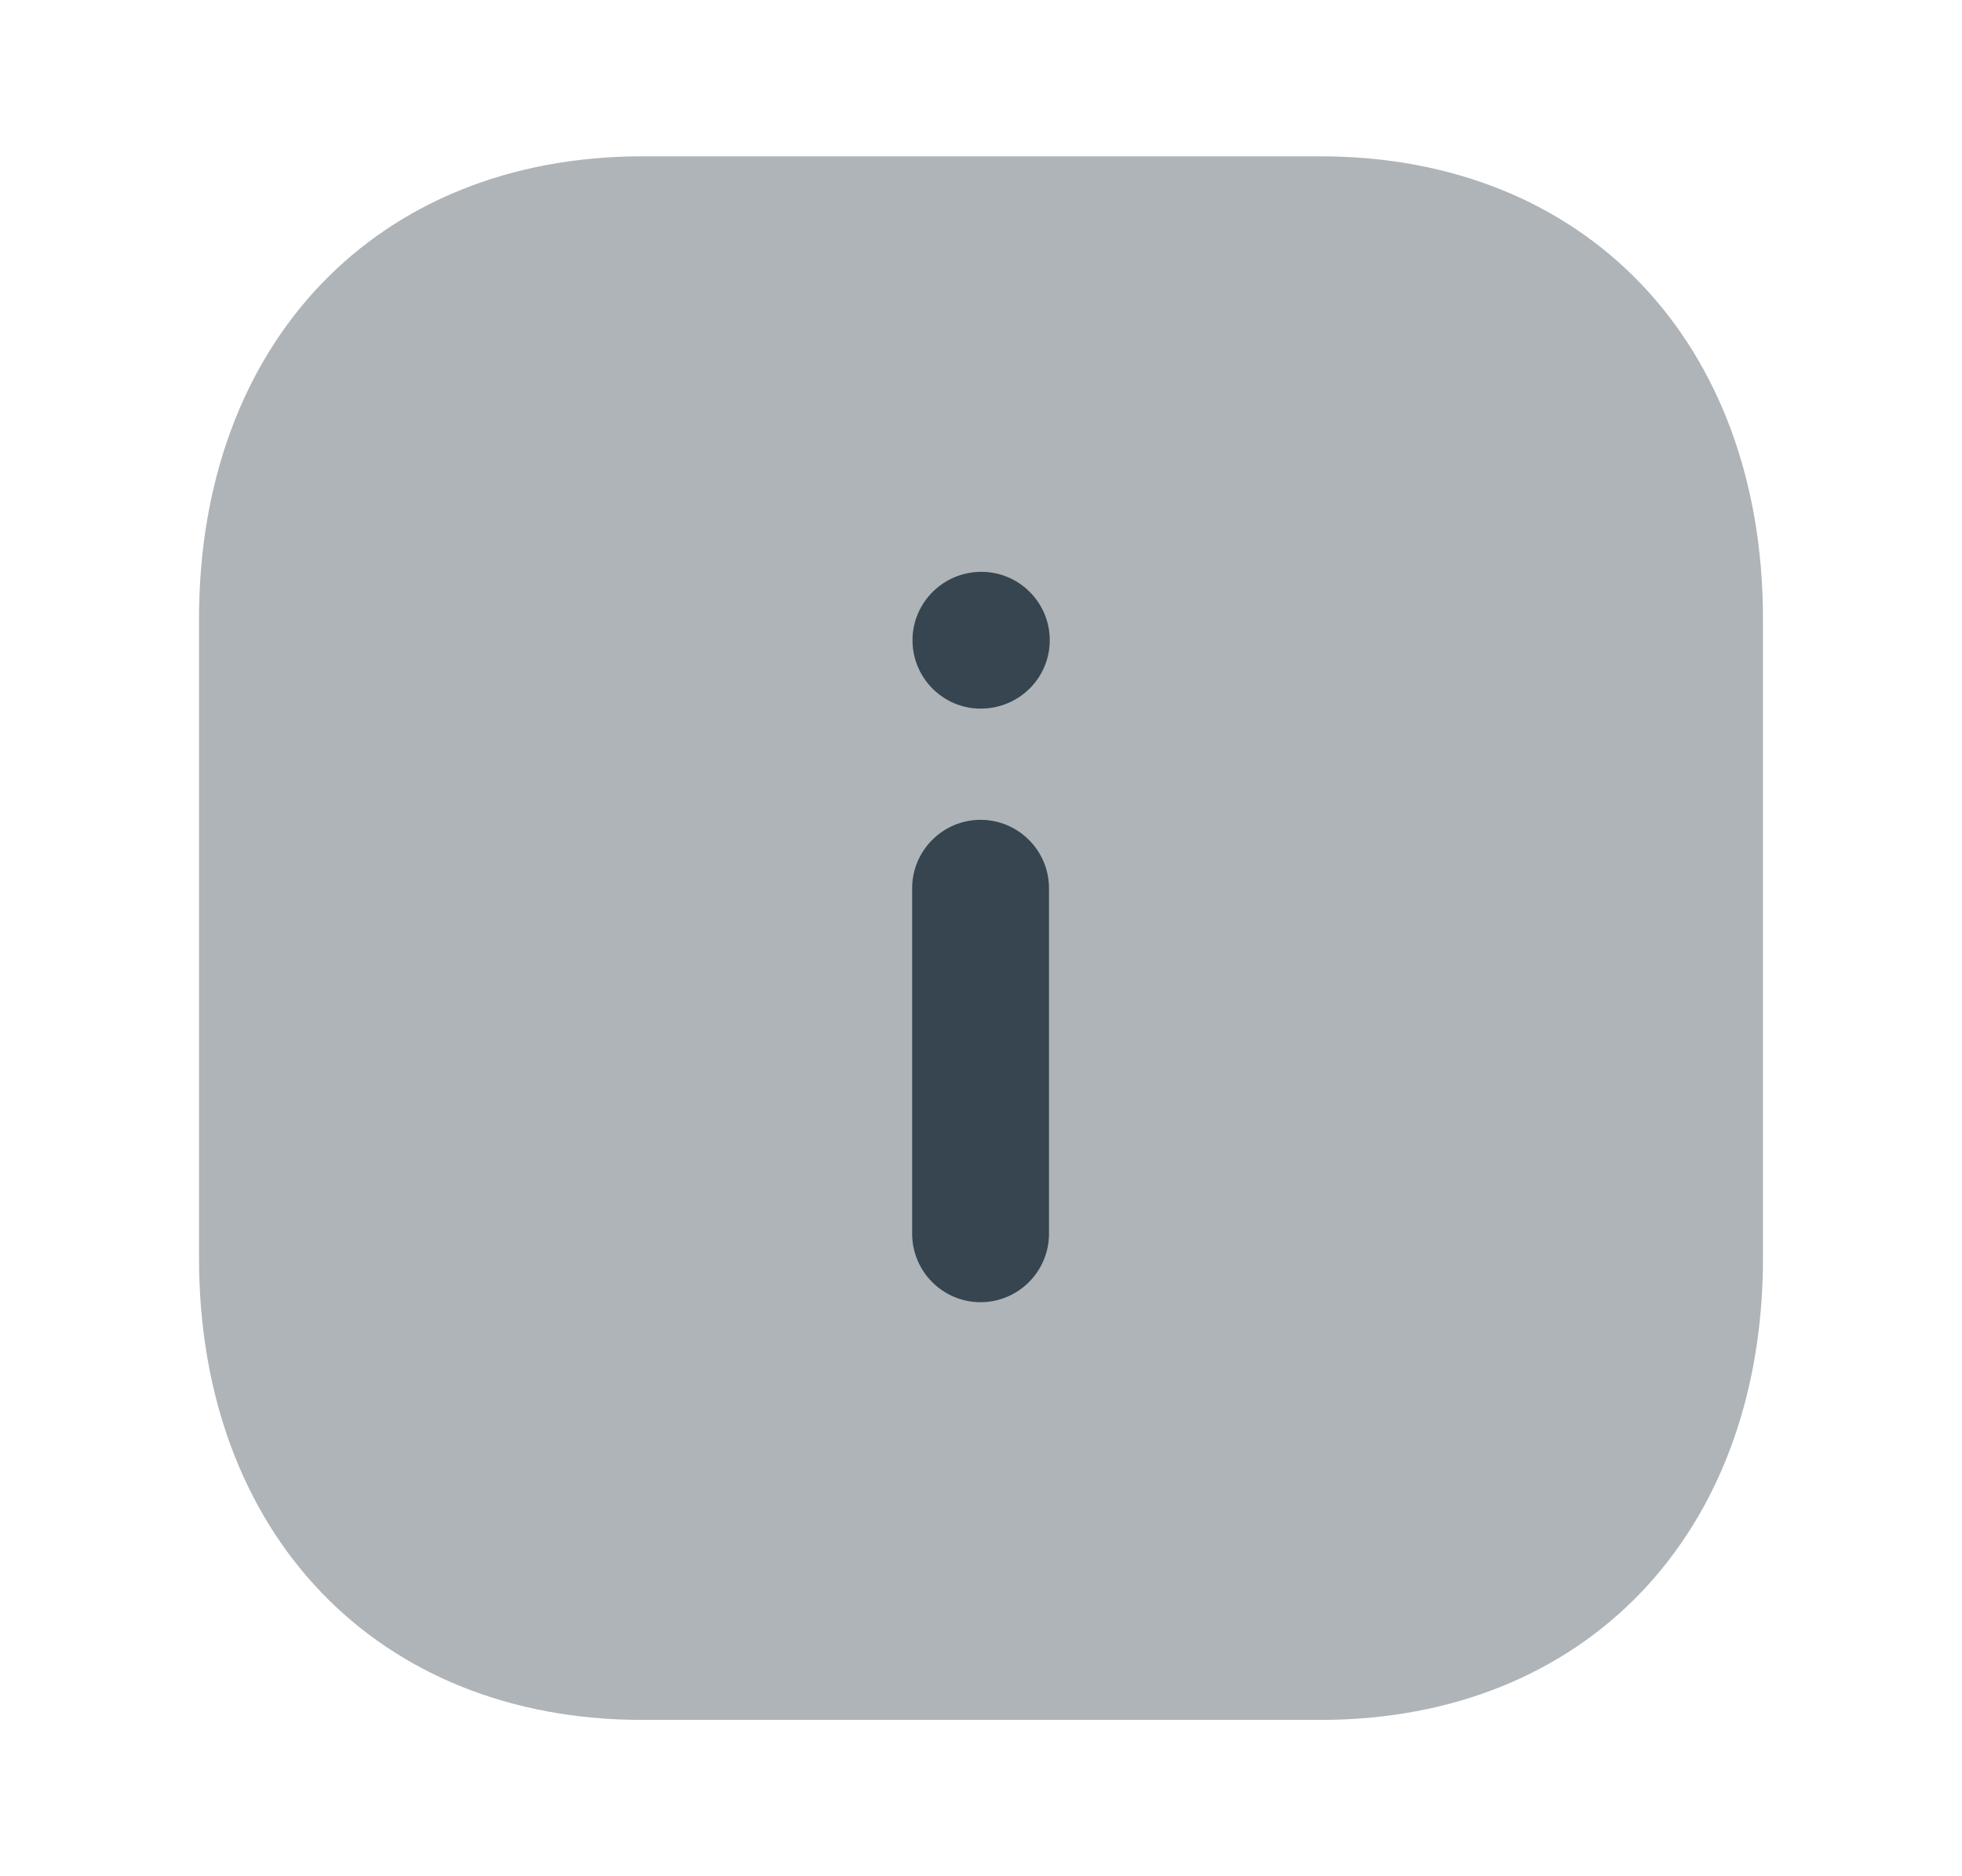 <svg width="23" height="22" viewBox="0 0 23 22" fill="none" xmlns="http://www.w3.org/2000/svg">
<path opacity="0.4" d="M15.479 1.833H7.531C4.423 1.833 2.333 4.015 2.333 7.26V14.749C2.333 17.985 4.423 20.167 7.531 20.167H15.479C18.586 20.167 20.667 17.985 20.667 14.749V7.26C20.667 4.015 18.586 1.833 15.479 1.833Z" fill="#36454F"/>
<path fill-rule="evenodd" clip-rule="evenodd" d="M10.697 7.507C10.697 7.949 11.056 8.309 11.495 8.309C11.947 8.309 12.306 7.949 12.306 7.507C12.306 7.065 11.947 6.705 11.504 6.705C11.059 6.705 10.697 7.065 10.697 7.507ZM12.297 10.415C12.297 9.973 11.937 9.613 11.495 9.613C11.053 9.613 10.693 9.973 10.693 10.415V14.467C10.693 14.909 11.053 15.269 11.495 15.269C11.937 15.269 12.297 14.909 12.297 14.467V10.415Z" fill="#36454F"/>
</svg>
